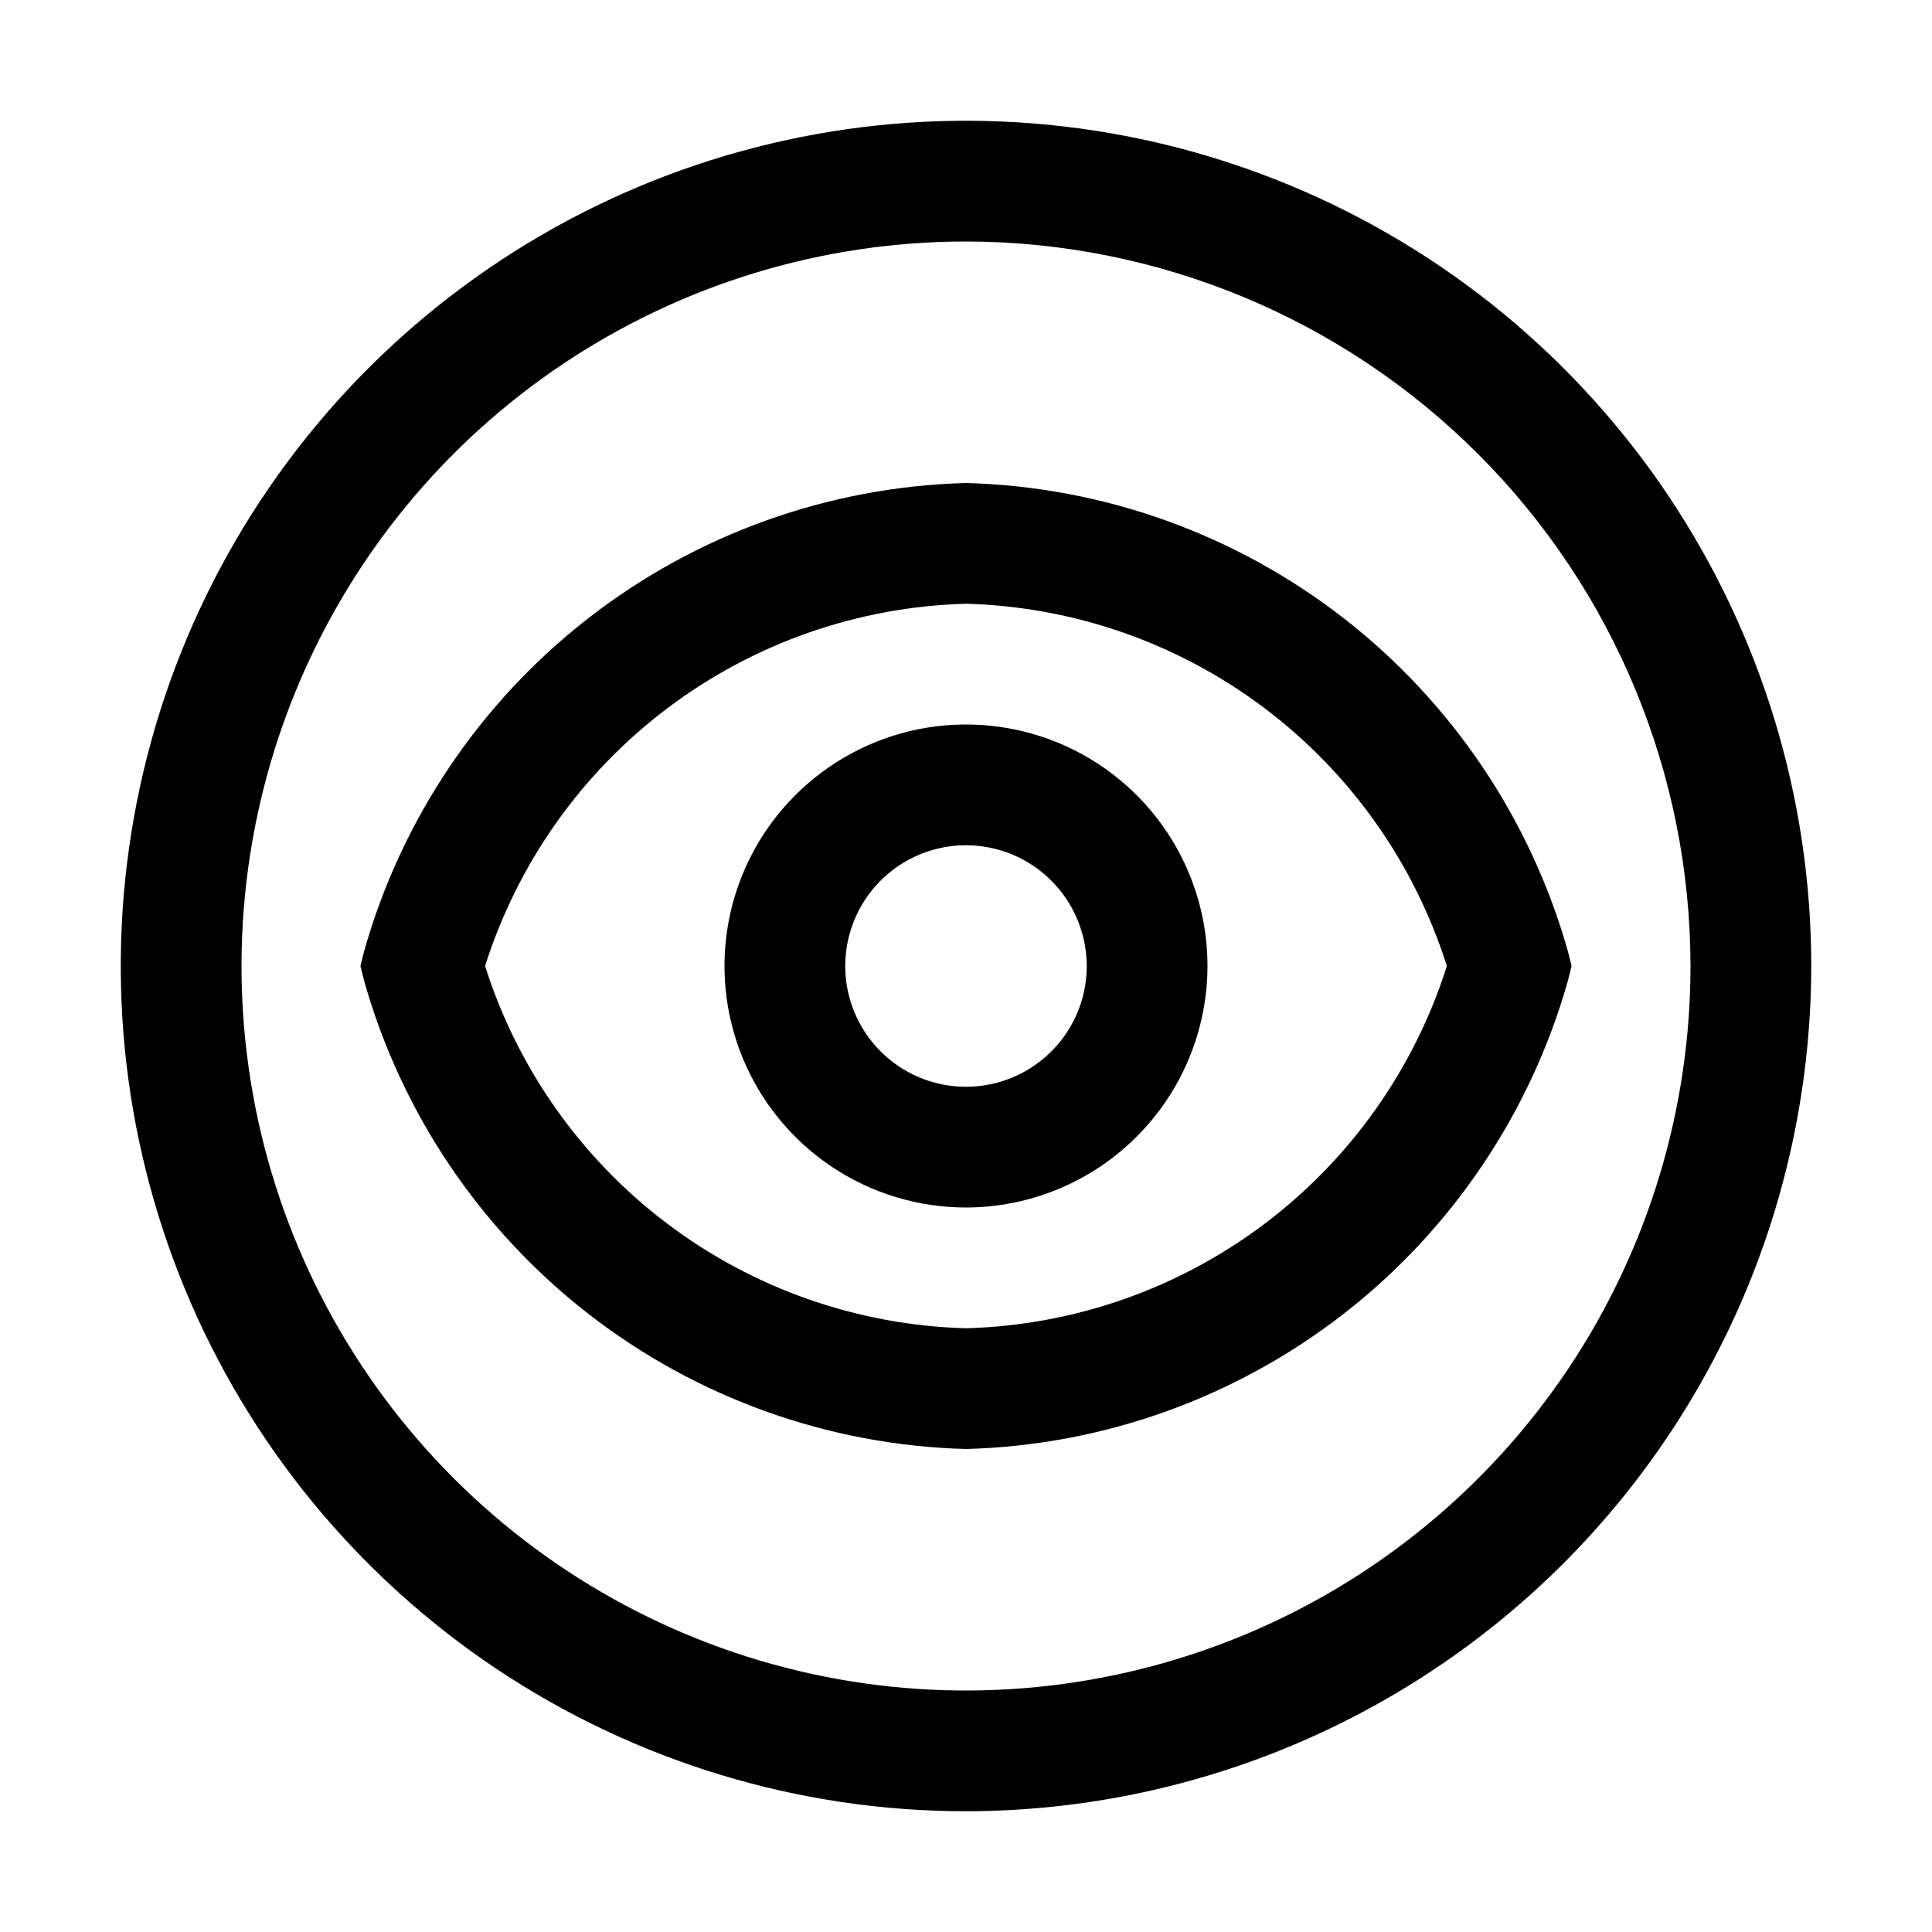 <svg width="36" height="36" viewBox="0 0 36 36" fill="none" xmlns="http://www.w3.org/2000/svg">
<path d="M18 22.5C17.11 22.5 16.24 22.236 15.5 21.742C14.76 21.247 14.183 20.544 13.842 19.722C13.502 18.9 13.413 17.995 13.586 17.122C13.76 16.249 14.189 15.447 14.818 14.818C15.447 14.189 16.249 13.76 17.122 13.586C17.995 13.413 18.9 13.502 19.722 13.842C20.544 14.183 21.247 14.76 21.742 15.5C22.236 16.24 22.5 17.11 22.5 18C22.498 19.193 22.024 20.337 21.18 21.18C20.337 22.024 19.193 22.498 18 22.5V22.5ZM18 15.75C17.555 15.75 17.12 15.882 16.75 16.129C16.38 16.376 16.092 16.728 15.921 17.139C15.751 17.55 15.706 18.003 15.793 18.439C15.88 18.875 16.094 19.276 16.409 19.591C16.724 19.906 17.125 20.12 17.561 20.207C17.997 20.294 18.45 20.249 18.861 20.079C19.272 19.908 19.624 19.62 19.871 19.25C20.118 18.88 20.25 18.445 20.25 18C20.249 17.403 20.012 16.831 19.59 16.41C19.169 15.988 18.597 15.751 18 15.75Z" fill="black"/>
<path d="M18 27C15.444 26.932 12.977 26.048 10.959 24.478C8.941 22.907 7.478 20.733 6.784 18.272L6.716 18L6.784 17.728C7.478 15.267 8.941 13.093 10.959 11.522C12.977 9.952 15.444 9.068 18 9C20.556 9.068 23.023 9.952 25.041 11.522C27.059 13.093 28.522 15.267 29.216 17.728L29.284 18L29.216 18.272C28.522 20.733 27.059 22.907 25.041 24.478C23.023 26.048 20.556 26.932 18 27V27ZM9.039 18C9.646 19.917 10.835 21.597 12.441 22.807C14.047 24.017 15.99 24.696 18 24.75C20.01 24.696 21.953 24.017 23.559 22.807C25.165 21.597 26.354 19.917 26.96 18C26.354 16.083 25.165 14.403 23.559 13.193C21.953 11.983 20.01 11.304 18 11.25C15.99 11.304 14.047 11.983 12.441 13.193C10.835 14.403 9.646 16.083 9.039 18V18Z" fill="black"/>
<path d="M18 33.75C14.885 33.75 11.84 32.826 9.25 31.096C6.66 29.365 4.641 26.905 3.449 24.027C2.257 21.149 1.945 17.983 2.553 14.927C3.16 11.872 4.66 9.066 6.863 6.863C9.066 4.66 11.872 3.16 14.927 2.553C17.983 1.945 21.149 2.257 24.027 3.449C26.905 4.641 29.365 6.66 31.096 9.25C32.826 11.84 33.75 14.885 33.75 18C33.745 22.176 32.084 26.179 29.132 29.132C26.179 32.084 22.176 33.745 18 33.75V33.75ZM18 4.5C15.33 4.5 12.72 5.292 10.5 6.775C8.28 8.259 6.549 10.367 5.528 12.834C4.506 15.301 4.239 18.015 4.759 20.634C5.28 23.253 6.566 25.658 8.454 27.546C10.342 29.434 12.748 30.72 15.366 31.241C17.985 31.762 20.699 31.494 23.166 30.472C25.633 29.451 27.741 27.72 29.225 25.5C30.708 23.28 31.5 20.67 31.5 18C31.496 14.421 30.072 10.989 27.541 8.459C25.011 5.928 21.579 4.504 18 4.5V4.5Z" fill="black"/>
</svg>
